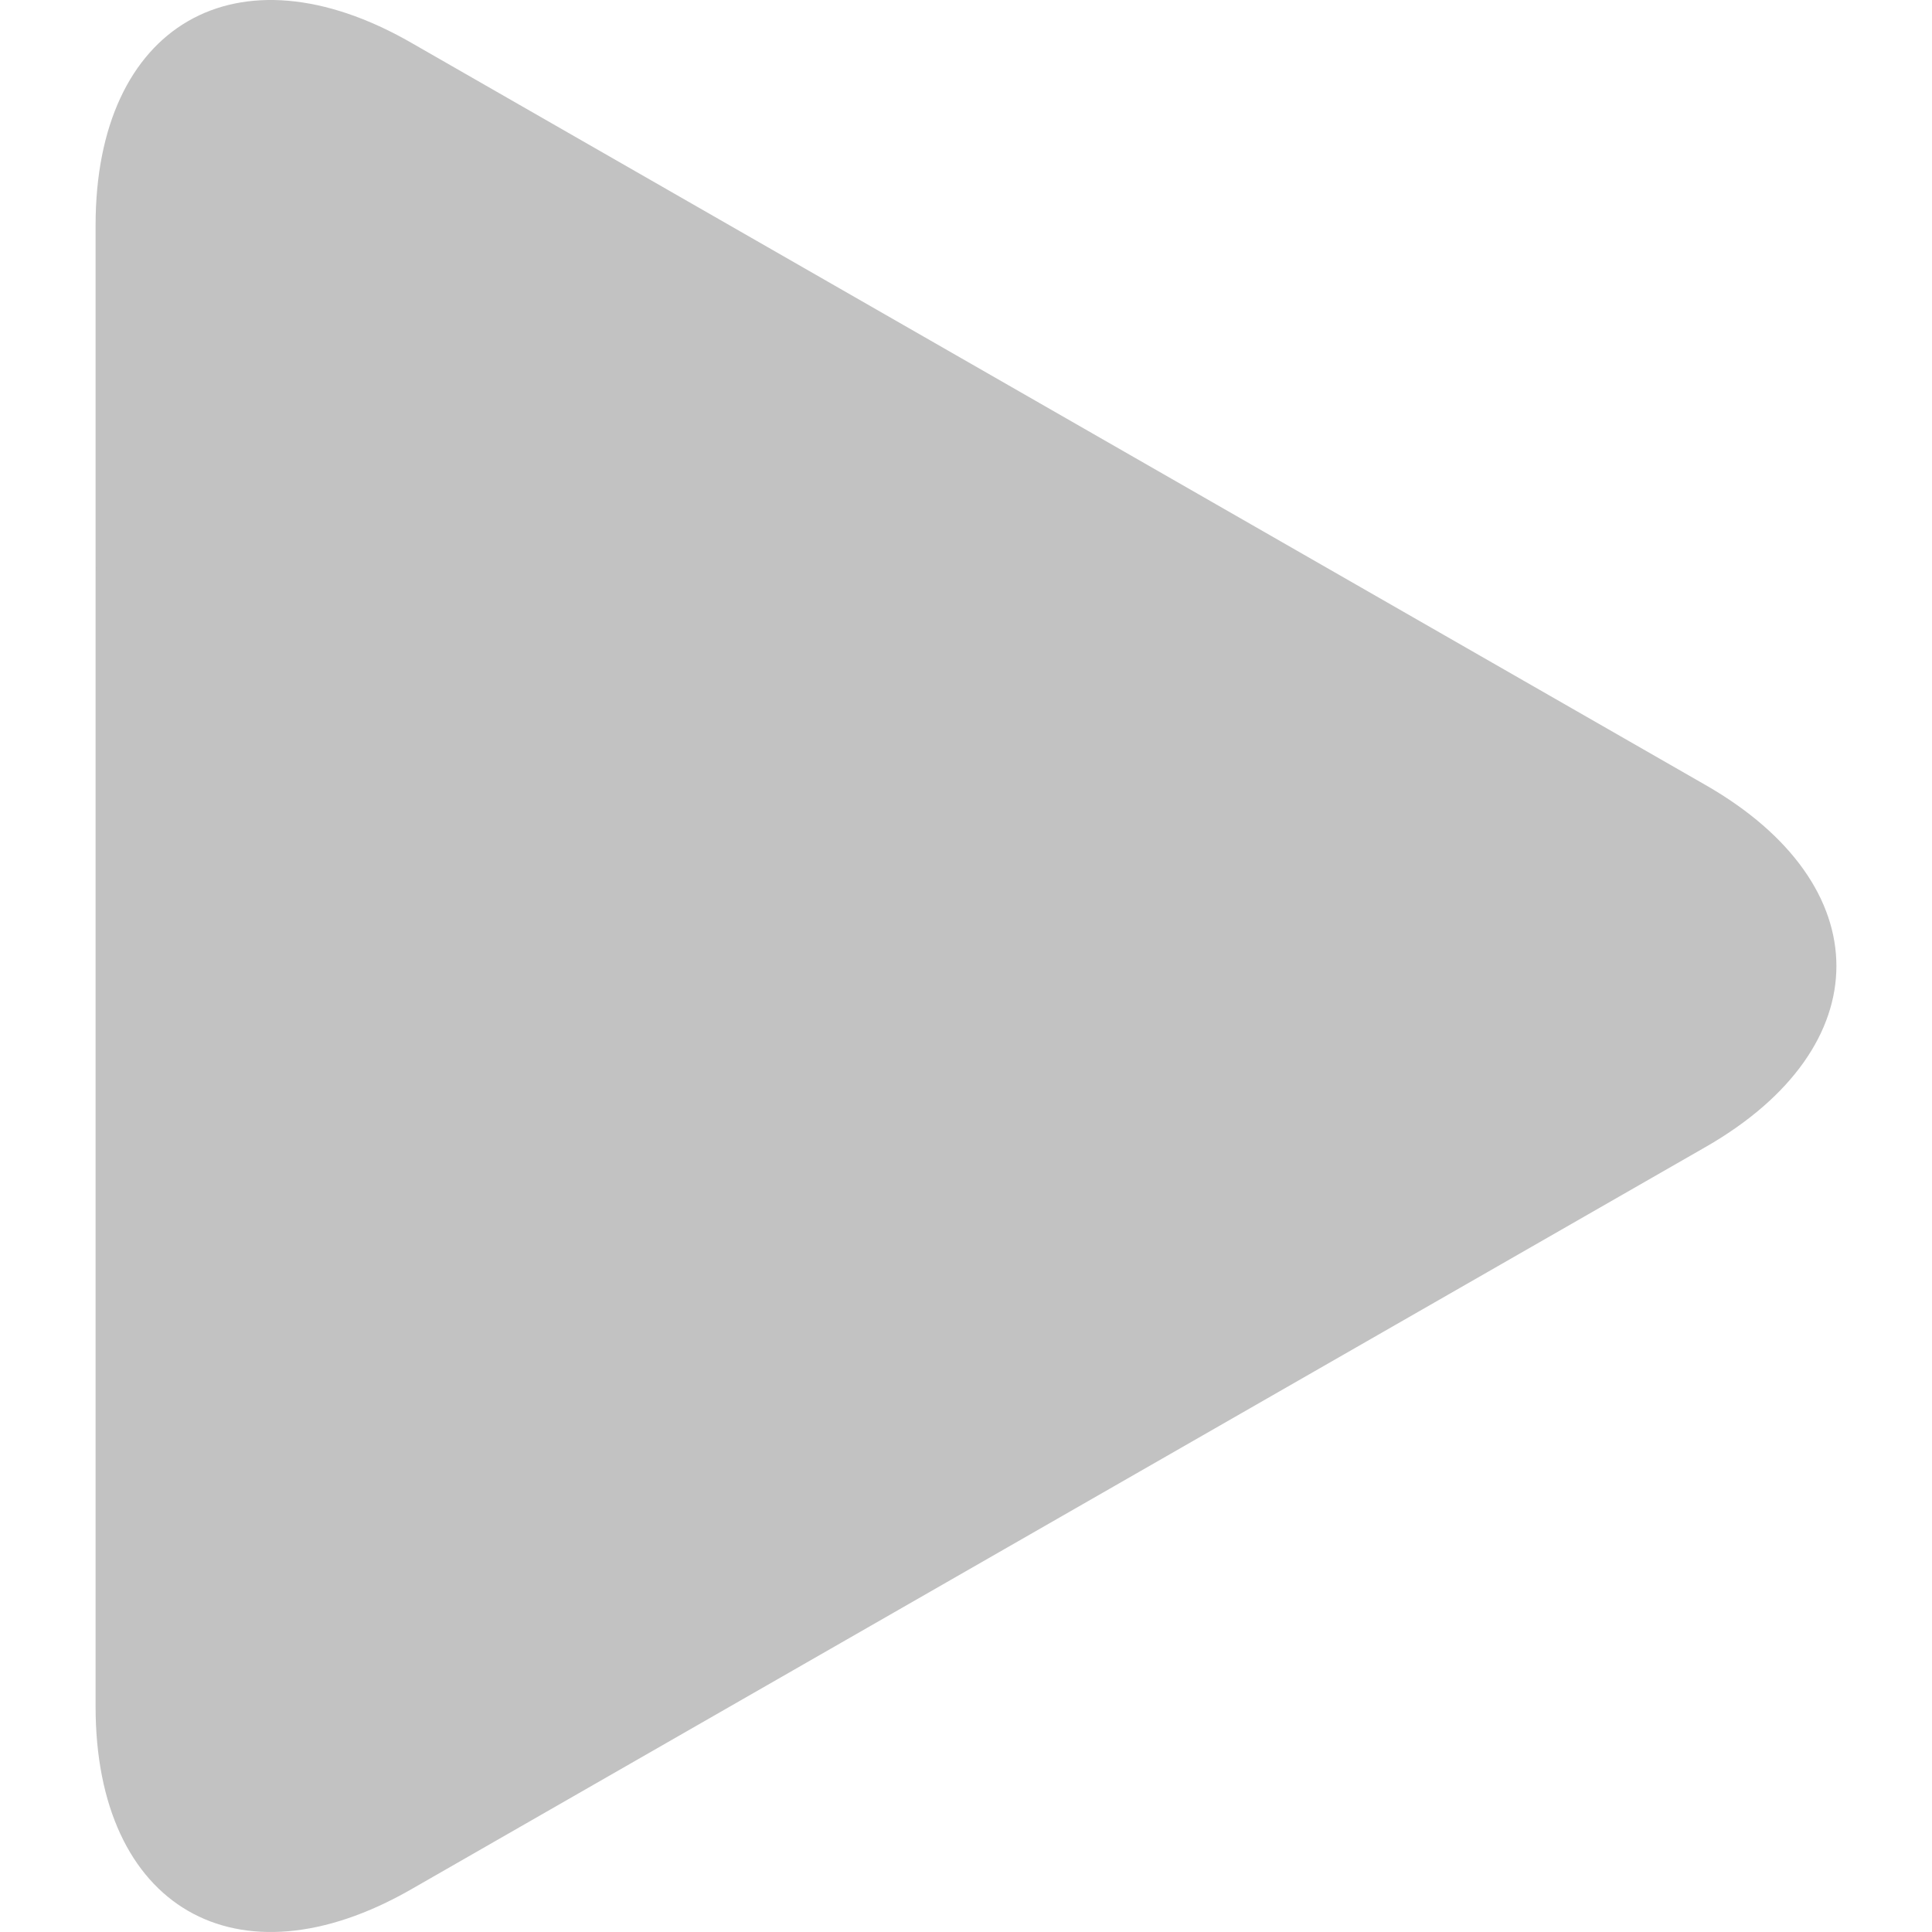 <?xml version="1.0" encoding="UTF-8" standalone="no"?>
<svg
   xmlns:dc="http://purl.org/dc/elements/1.1/"
   xmlns:cc="http://creativecommons.org/ns#"
   xmlns:rdf="http://www.w3.org/1999/02/22-rdf-syntax-ns#"
   xmlns:svg="http://www.w3.org/2000/svg"
   xmlns="http://www.w3.org/2000/svg"
   xmlns:sodipodi="http://sodipodi.sourceforge.net/DTD/sodipodi-0.dtd"
   xmlns:inkscape="http://www.inkscape.org/namespaces/inkscape"
   version="1.1"
   id="Capa_1"
   x="0px"
   y="0px"
   width="163.861px"
   height="163.861px"
   viewBox="0 0 163.861 163.861"
   style="enable-background:new 0 0 163.861 163.861;"
   xml:space="preserve"
   sodipodi:docname="play2.svg"
   inkscape:version="1.0.1 (3bc2e813f5, 2020-09-07, custom)"><defs
   id="defs170" /><sodipodi:namedview
   pagecolor="#ffffff"
   bordercolor="#666666"
   borderopacity="1"
   objecttolerance="10"
   gridtolerance="10"
   guidetolerance="10"
   inkscape:pageopacity="0"
   inkscape:pageshadow="2"
   inkscape:window-width="1920"
   inkscape:window-height="1020"
   id="namedview168"
   showgrid="false"
   inkscape:zoom="5.6568543"
   inkscape:cx="44.304274"
   inkscape:cy="91.815102"
   inkscape:window-x="0"
   inkscape:window-y="0"
   inkscape:window-maximized="1"
   inkscape:current-layer="Capa_1" />
<g
   id="g135"
   style="fill:#5e5d5d;fill-opacity:0.376">
	<path
   d="M34.857,3.613C20.084-4.861,8.107,2.081,8.107,19.106v125.637c0,17.042,11.977,23.975,26.75,15.509L144.67,97.275   c14.778-8.477,14.778-22.211,0-30.686L34.857,3.613z"
   id="path133"
   style="fill:#5e5d5d;fill-opacity:0.376" />
</g>
<g
   id="g137">
</g>
<g
   id="g139">
</g>
<g
   id="g141">
</g>
<g
   id="g143">
</g>
<g
   id="g145">
</g>
<g
   id="g147">
</g>
<g
   id="g149">
</g>
<g
   id="g151">
</g>
<g
   id="g153">
</g>
<g
   id="g155">
</g>
<g
   id="g157">
</g>
<g
   id="g159">
</g>
<g
   id="g161">
</g>
<g
   id="g163">
</g>
<g
   id="g165">
</g>
<path
   style="fill:#5e5d5d;fill-opacity:0.376;stroke-width:0.005"
   d="m 8.178,48.256 c 6e-7,-0.152 5.83e-4,-0.214 0.001,-0.137 7.112e-4,0.077 7.108e-4,0.202 -1.1e-6,0.277 -7.118e-4,0.075 -0.001,0.012 -0.001,-0.14 z"
   id="path1017" /><path
   style="fill:#5e5d5d;fill-opacity:0.376;stroke-width:0.005"
   d="m 8.178,48.153 c 0,-0.022 7.956e-4,-0.03 0.002,-0.02 9.724e-4,0.011 9.724e-4,0.028 0,0.039 -9.723e-4,0.011 -0.002,0.002 -0.002,-0.02 z"
   id="path1019" /></svg>
